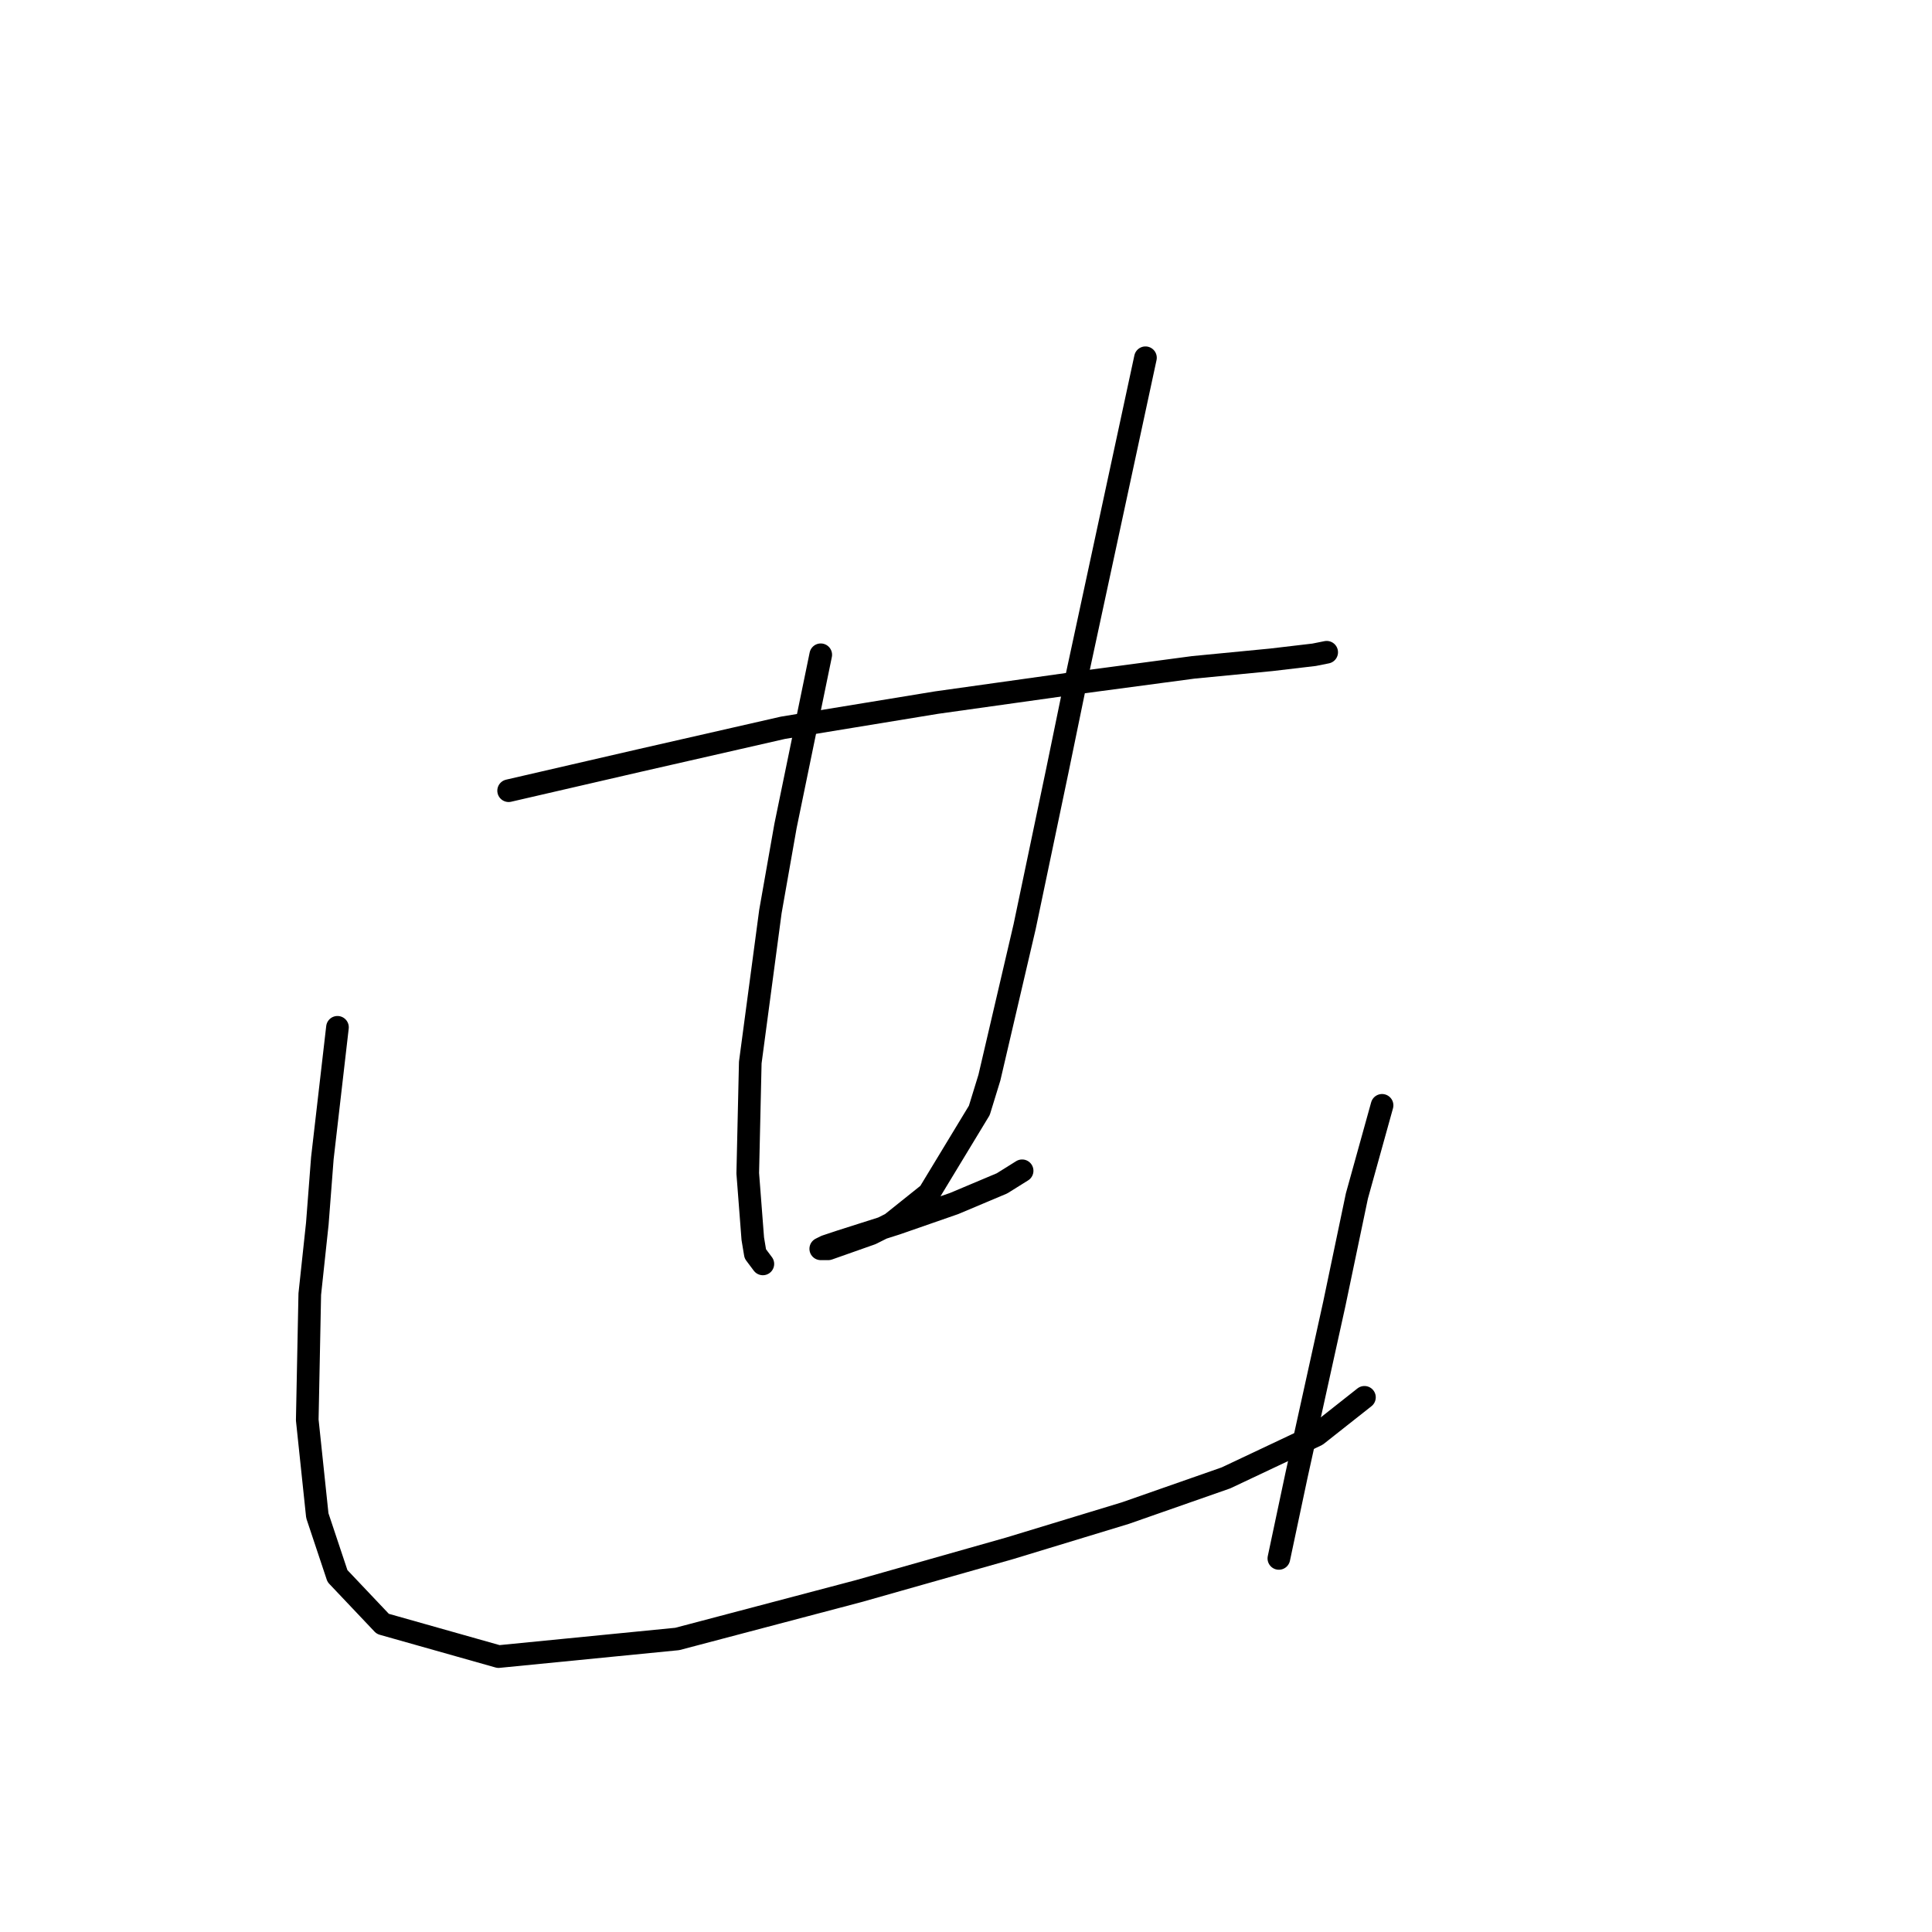 <?xml version="1.0" standalone="no"?>
    <svg width="256" height="256" xmlns="http://www.w3.org/2000/svg" version="1.1">
    <polyline stroke="black" stroke-width="3" stroke-linecap="round" fill="transparent" stroke-linejoin="round" points="67.396 104.772 76.067 102.77 84.739 100.769 103.751 96.433 124.096 93.098 143.107 90.43 158.116 88.429 168.456 87.428 174.126 86.761 175.793 86.427 175.793 86.427 " />
        <polyline stroke="black" stroke-width="3" stroke-linecap="round" fill="transparent" stroke-linejoin="round" points="108.754 86.761 106.419 98.101 104.084 109.441 102.083 120.781 99.415 140.793 99.081 155.468 99.748 164.14 100.082 166.141 101.082 167.475 101.082 167.475 " />
        <polyline stroke="black" stroke-width="3" stroke-linecap="round" fill="transparent" stroke-linejoin="round" points="151.779 47.404 147.11 69.084 142.44 90.763 140.105 102.103 135.77 122.782 131.1 142.794 129.766 147.13 123.095 158.137 118.092 162.139 115.424 163.473 109.754 165.474 108.754 165.474 109.421 165.141 111.422 164.474 118.759 162.139 126.431 159.471 132.768 156.802 135.436 155.135 135.436 155.135 " />
        <polyline stroke="black" stroke-width="3" stroke-linecap="round" fill="transparent" stroke-linejoin="round" points="44.716 136.123 43.715 144.795 42.714 153.467 42.047 162.139 41.047 171.478 40.713 188.154 42.047 200.829 44.716 208.833 50.719 215.17 66.062 219.506 89.742 217.172 113.757 210.835 133.768 205.164 149.111 200.495 162.452 195.826 174.459 190.156 180.796 185.153 180.796 185.153 " />
        <polyline stroke="black" stroke-width="3" stroke-linecap="round" fill="transparent" stroke-linejoin="round" points="183.131 146.463 181.463 152.467 179.796 158.47 176.794 172.812 171.791 195.492 169.456 206.499 169.456 206.499 " />
        </svg>